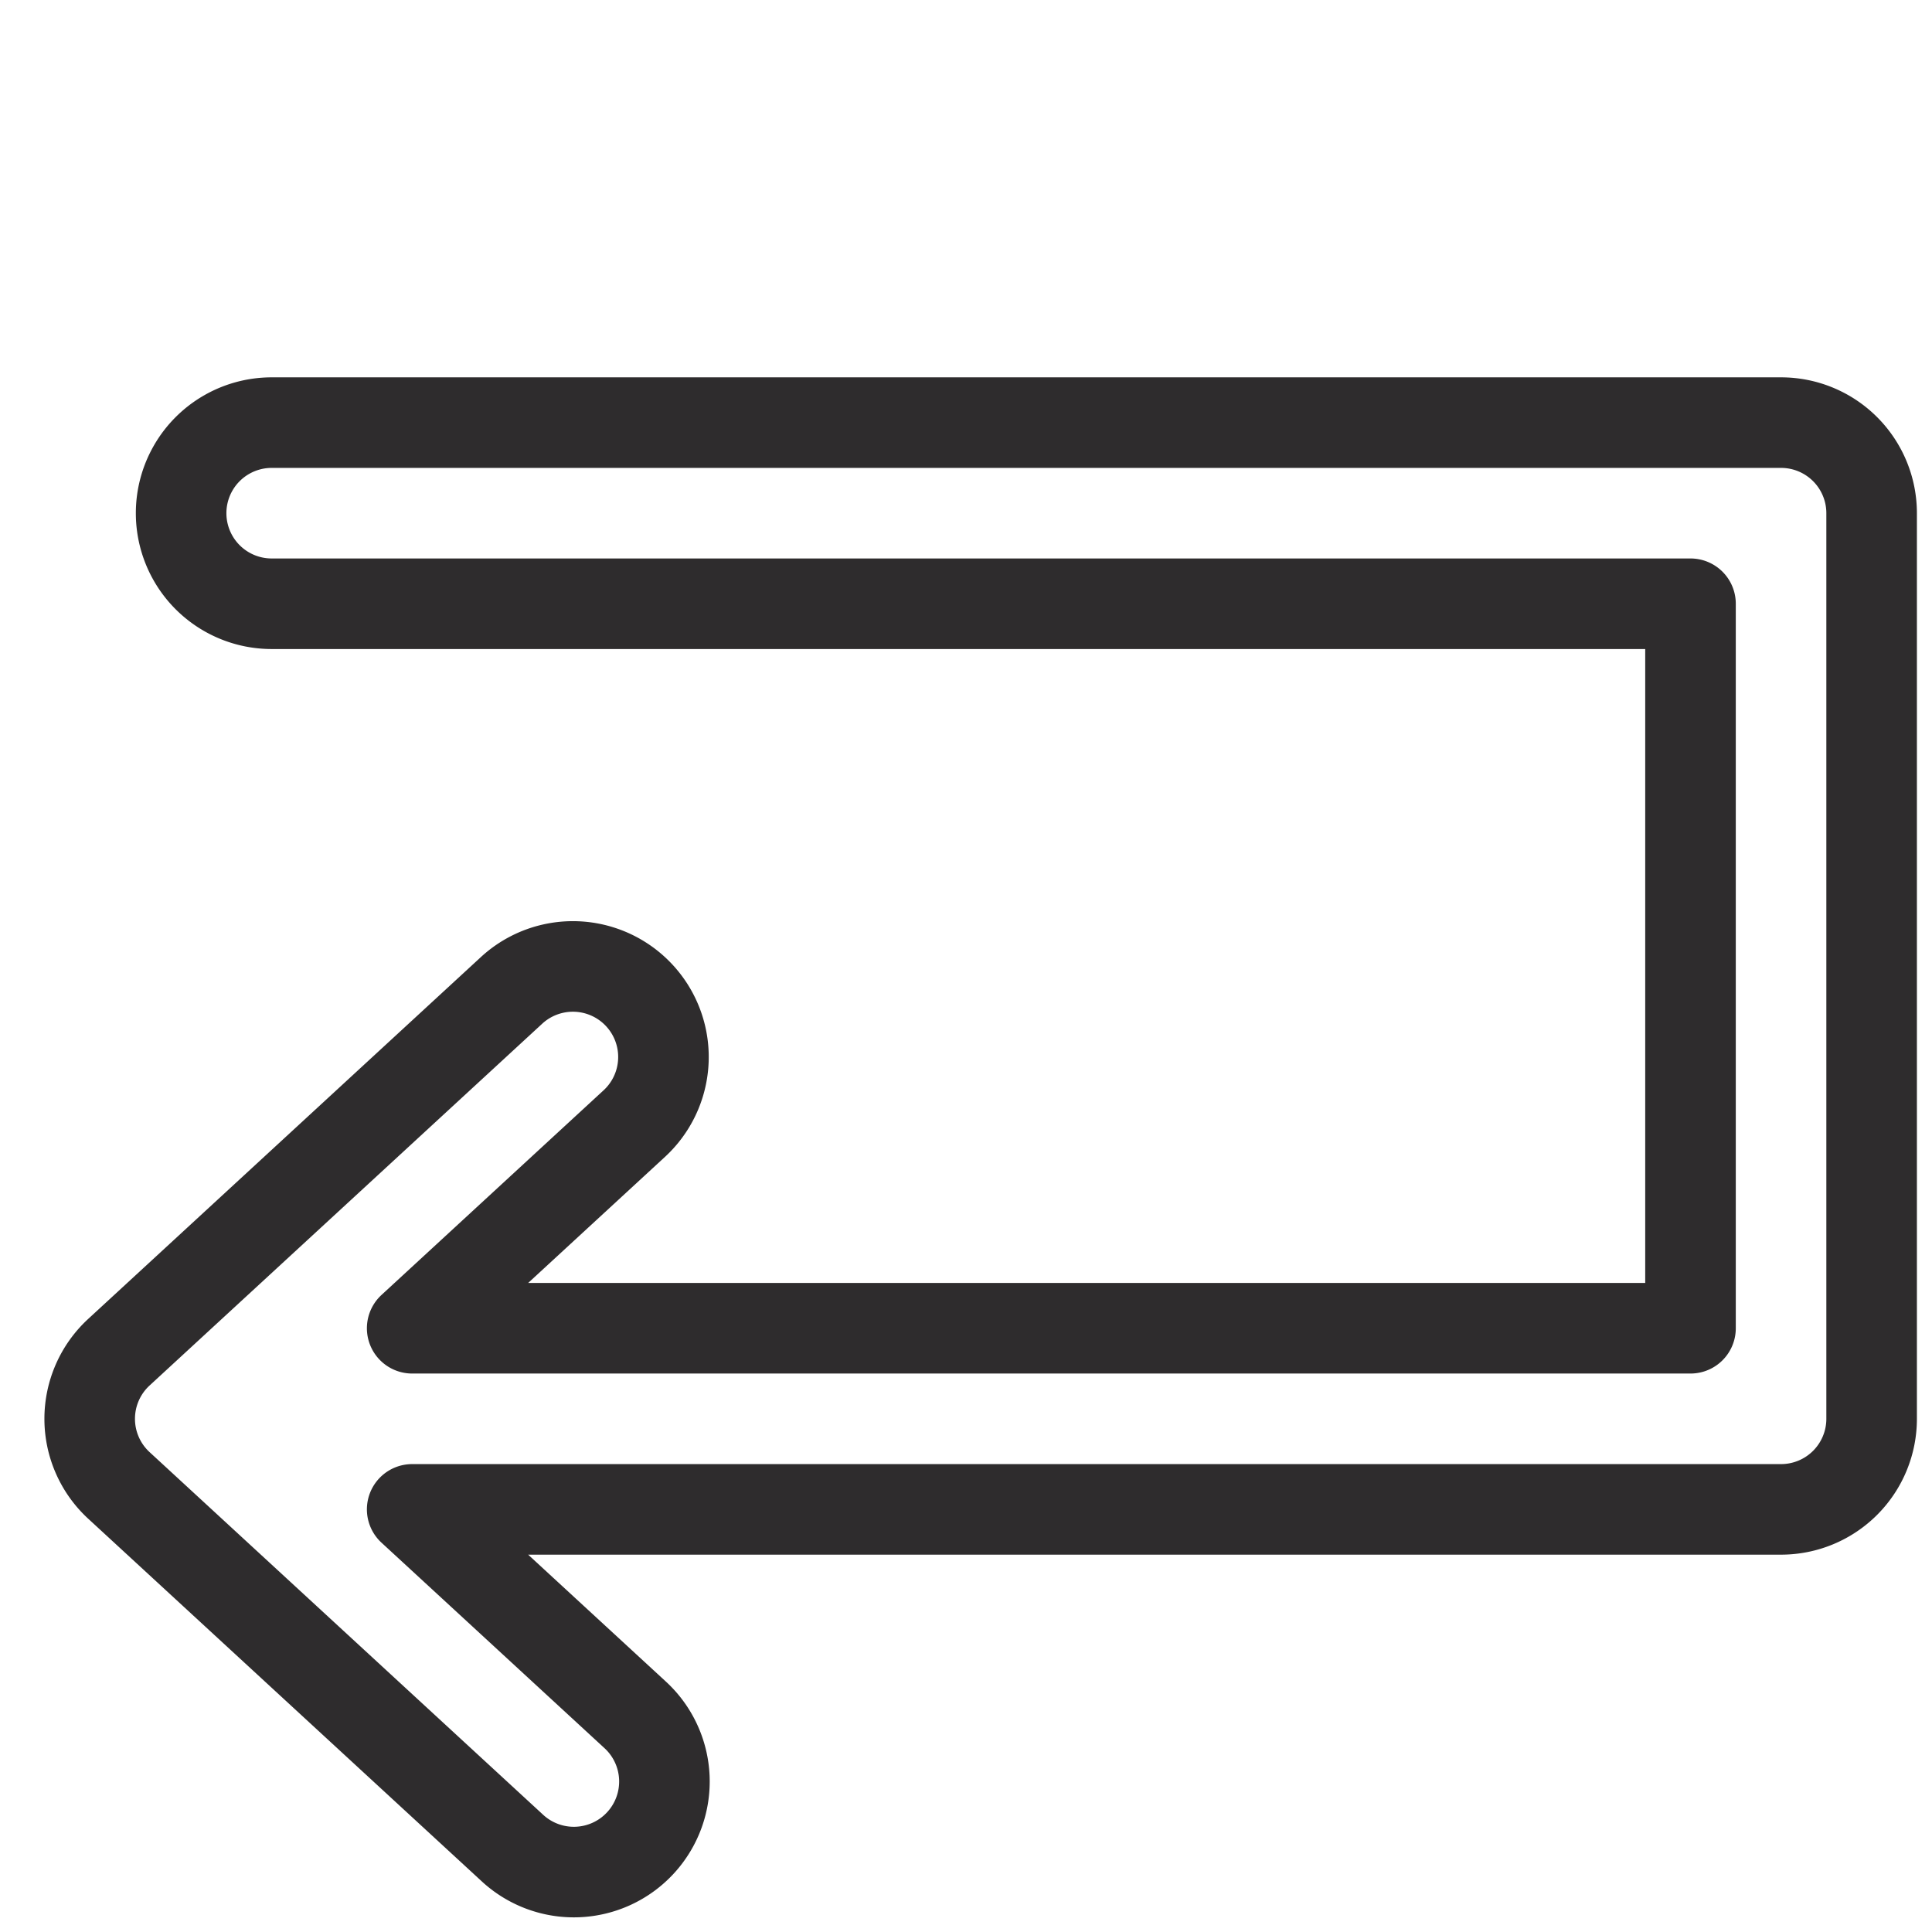 <svg viewBox="0 0 64 64" xmlns="http://www.w3.org/2000/svg"><path d="m59 14h-50a3 3 0 0 0 0 6h47v24h-42.346l7.373-6.794a3 3 0 0 0 -4.066-4.412l-13.023 12a3 3 0 0 0 0 4.412l13.023 12a3 3 0 1 0 4.066-4.412l-7.373-6.794h45.346a3 3 0 0 0 3-3v-30a3 3 0 0 0 -3-3z" style="fill:none;stroke:#2e2c2d;stroke-miterlimit:10;stroke-width:3;stroke-linejoin:round;stroke-linecap:round"/></svg>